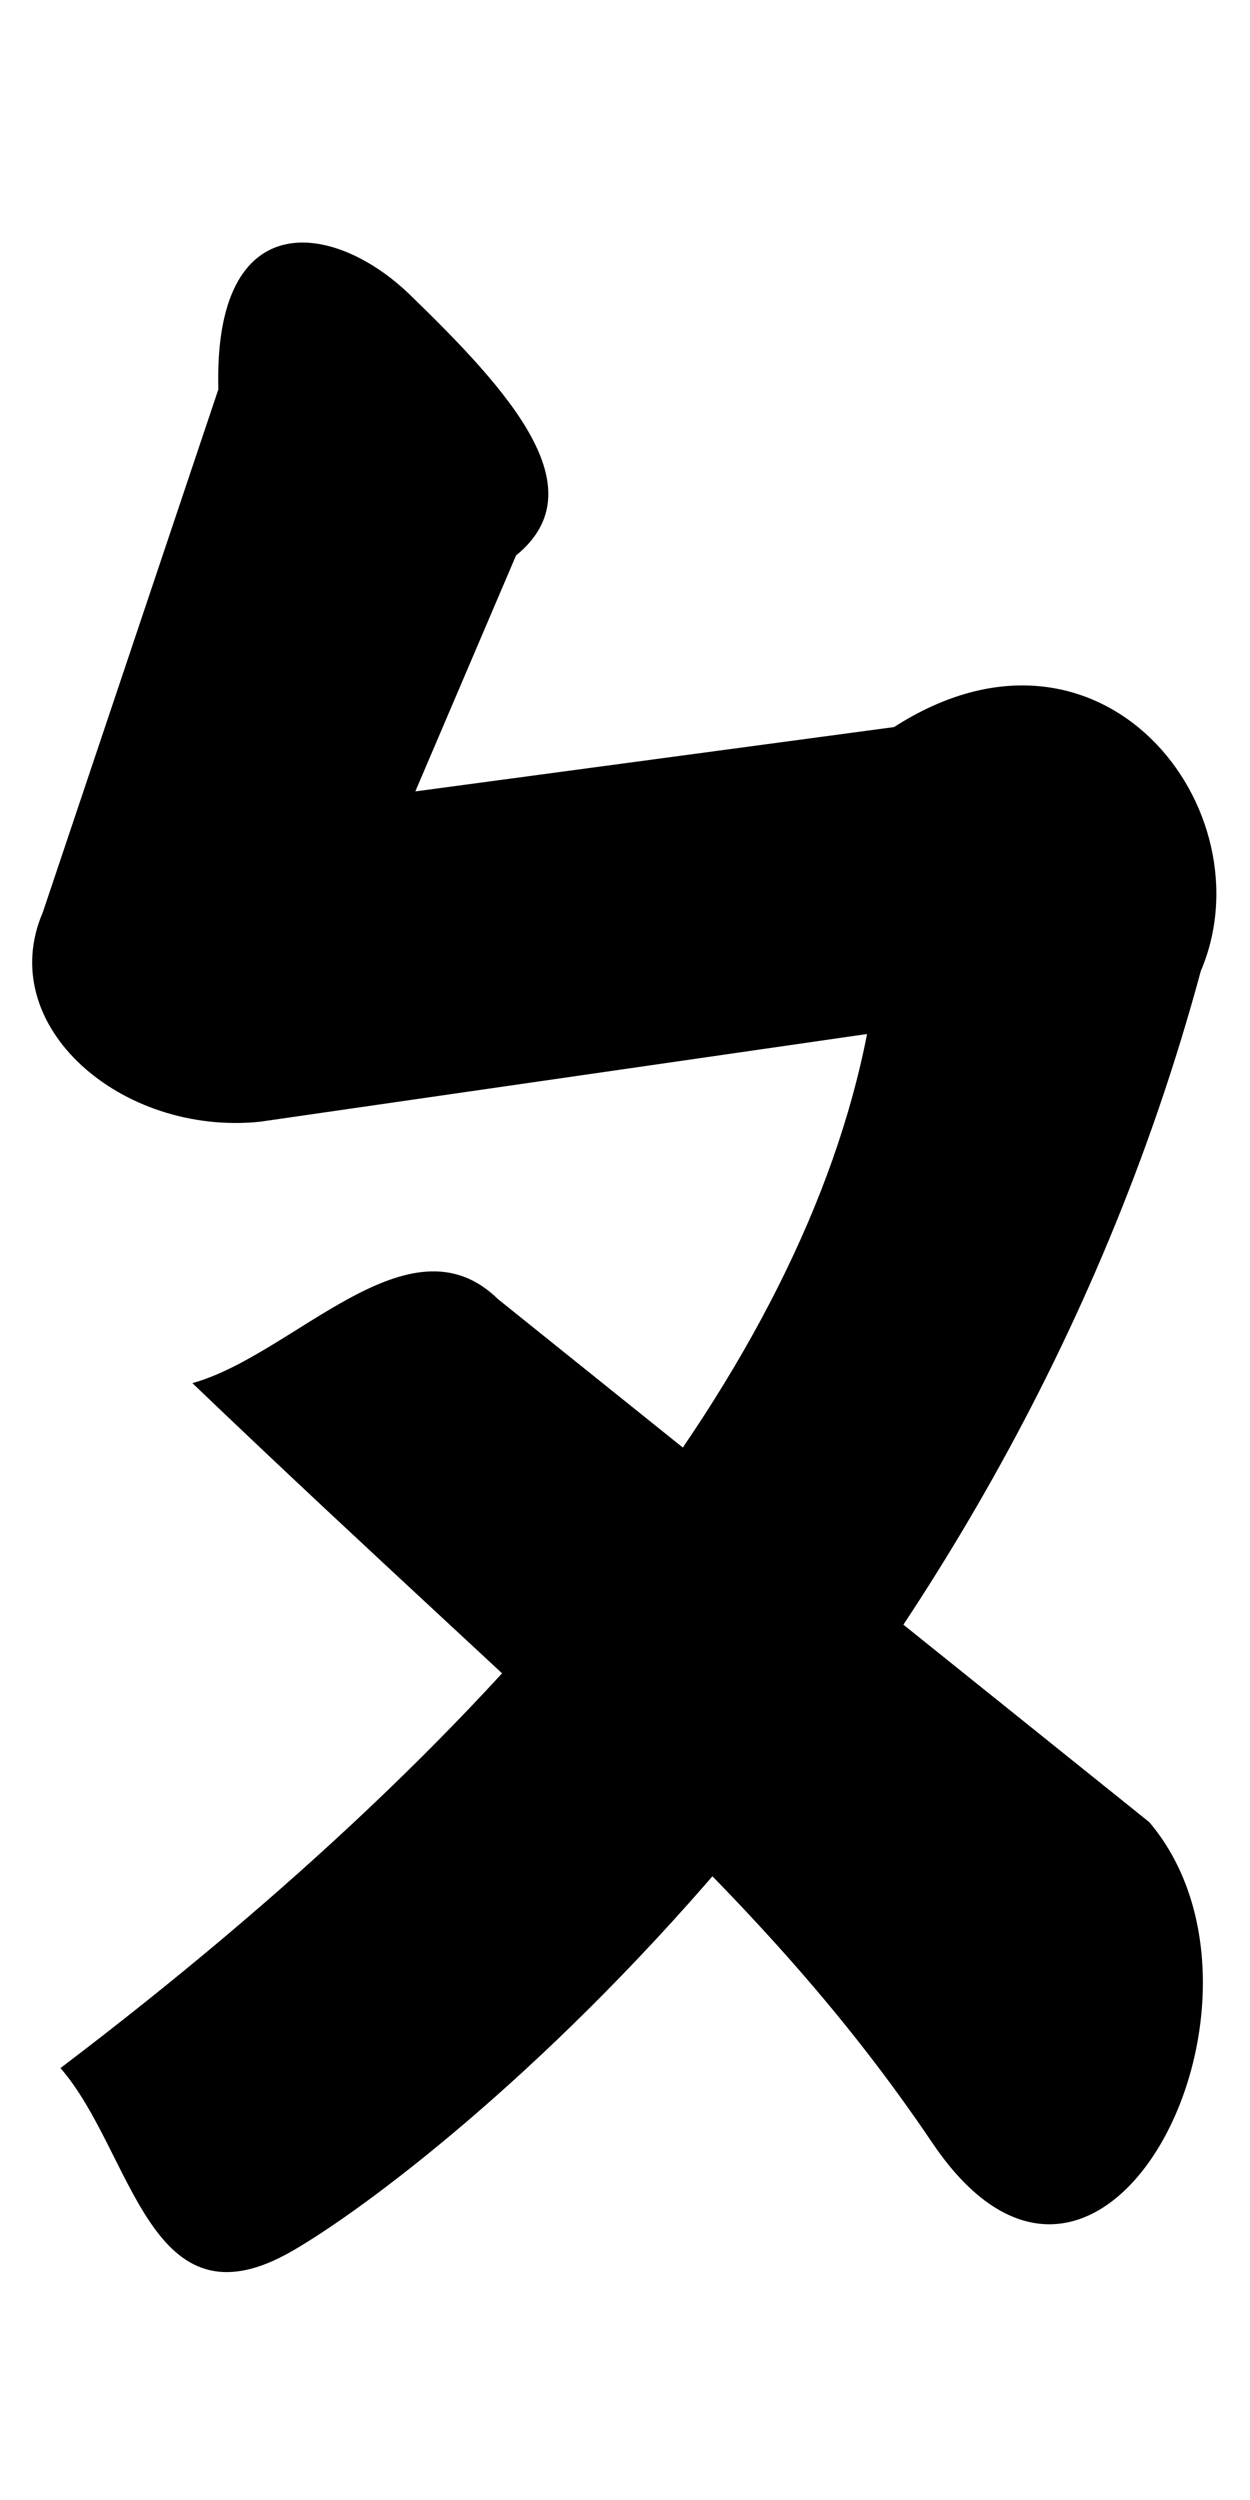 <?xml version="1.0" encoding="UTF-8" standalone="no"?>
<!-- Created with Inkscape (http://www.inkscape.org/) -->

<svg
   xmlns:dc="http://purl.org/dc/elements/1.1/"
   xmlns:cc="http://creativecommons.org/ns#"
   xmlns:rdf="http://www.w3.org/1999/02/22-rdf-syntax-ns#"
   xmlns:svg="http://www.w3.org/2000/svg"
   xmlns="http://www.w3.org/2000/svg"
   xmlns:sodipodi="http://sodipodi.sourceforge.net/DTD/sodipodi-0.dtd"
   xmlns:inkscape="http://www.inkscape.org/namespaces/inkscape"
   width="512"
   height="1024"
   viewBox="0 0 135.467 270.933"
   version="1.1"
   id="svg8"
   inkscape:version="0.92.3 (2405546, 2018-03-11)"
   sodipodi:docname="po.svg">
  <defs
     id="defs2" />
  <sodipodi:namedview
     id="base"
     pagecolor="#ffffff"
     bordercolor="#666666"
     borderopacity="1.0"
     inkscape:pageopacity="0.0"
     inkscape:pageshadow="2"
     inkscape:zoom="0.49497475"
     inkscape:cx="-45.22062"
     inkscape:cy="496.3881"
     inkscape:document-units="px"
     inkscape:current-layer="layer1"
     showgrid="false"
     units="px"
     showguides="true"
     inkscape:window-width="1280"
     inkscape:window-height="747"
     inkscape:window-x="-8"
     inkscape:window-y="-8"
     inkscape:window-maximized="1"
     inkscape:guide-bbox="true">
    <sodipodi:guide
       position="0,241.3"
       orientation="0,1"
       id="guide24"
       inkscape:locked="false"
       inkscape:label=""
       inkscape:color="rgb(0,0,255)" />
    <sodipodi:guide
       position="0,29.633"
       orientation="0,1"
       id="guide26"
       inkscape:locked="false"
       inkscape:label=""
       inkscape:color="rgb(0,0,255)" />
  </sodipodi:namedview>
  <g
     inkscape:groupmode="layer"
     id="layer1"
     inkscape:label="圖層 3">
    <path
       style="fill:#000000;fill-opacity:1;stroke-width:0.265"
       d="M 4.642,98.862 C -0.662,111.198 13.179,123.103 28.161,121.568 l 65.807,-9.51 C 86.932,148.025 56.233,186.437 6.553,224.125 14.492,233.26 16.138,252.917 31.676,243.946 47.214,234.975 108.058,187.013 130.132,105.246 137.56,87.826 119.413,64.309 96.894,78.794 l -51.883,6.973 10.914,-25.572 c 8.831,-7.177 -0.563,-17.651 -11.507,-28.259 -8.162,-7.911 -21.291,-9.96 -20.755,10.264 z"
       id="rect31"
       inkscape:connector-curvature="0"
       sodipodi:nodetypes="cccczccccscc" />
    <path
       style="fill:#000000;fill-opacity:1;stroke-width:0.265"
       d="m 53.988,140.807 c -9.659,-9.464 -22.091,6.031 -33.141,9.087 40.026,38.316 61.797,55.062 80.181,82.319 18.384,27.257 39.88,-15.449 23.52,-34.745 z"
       id="rect20"
       inkscape:connector-curvature="0"
       sodipodi:nodetypes="cczcc" />
  </g>
</svg>
